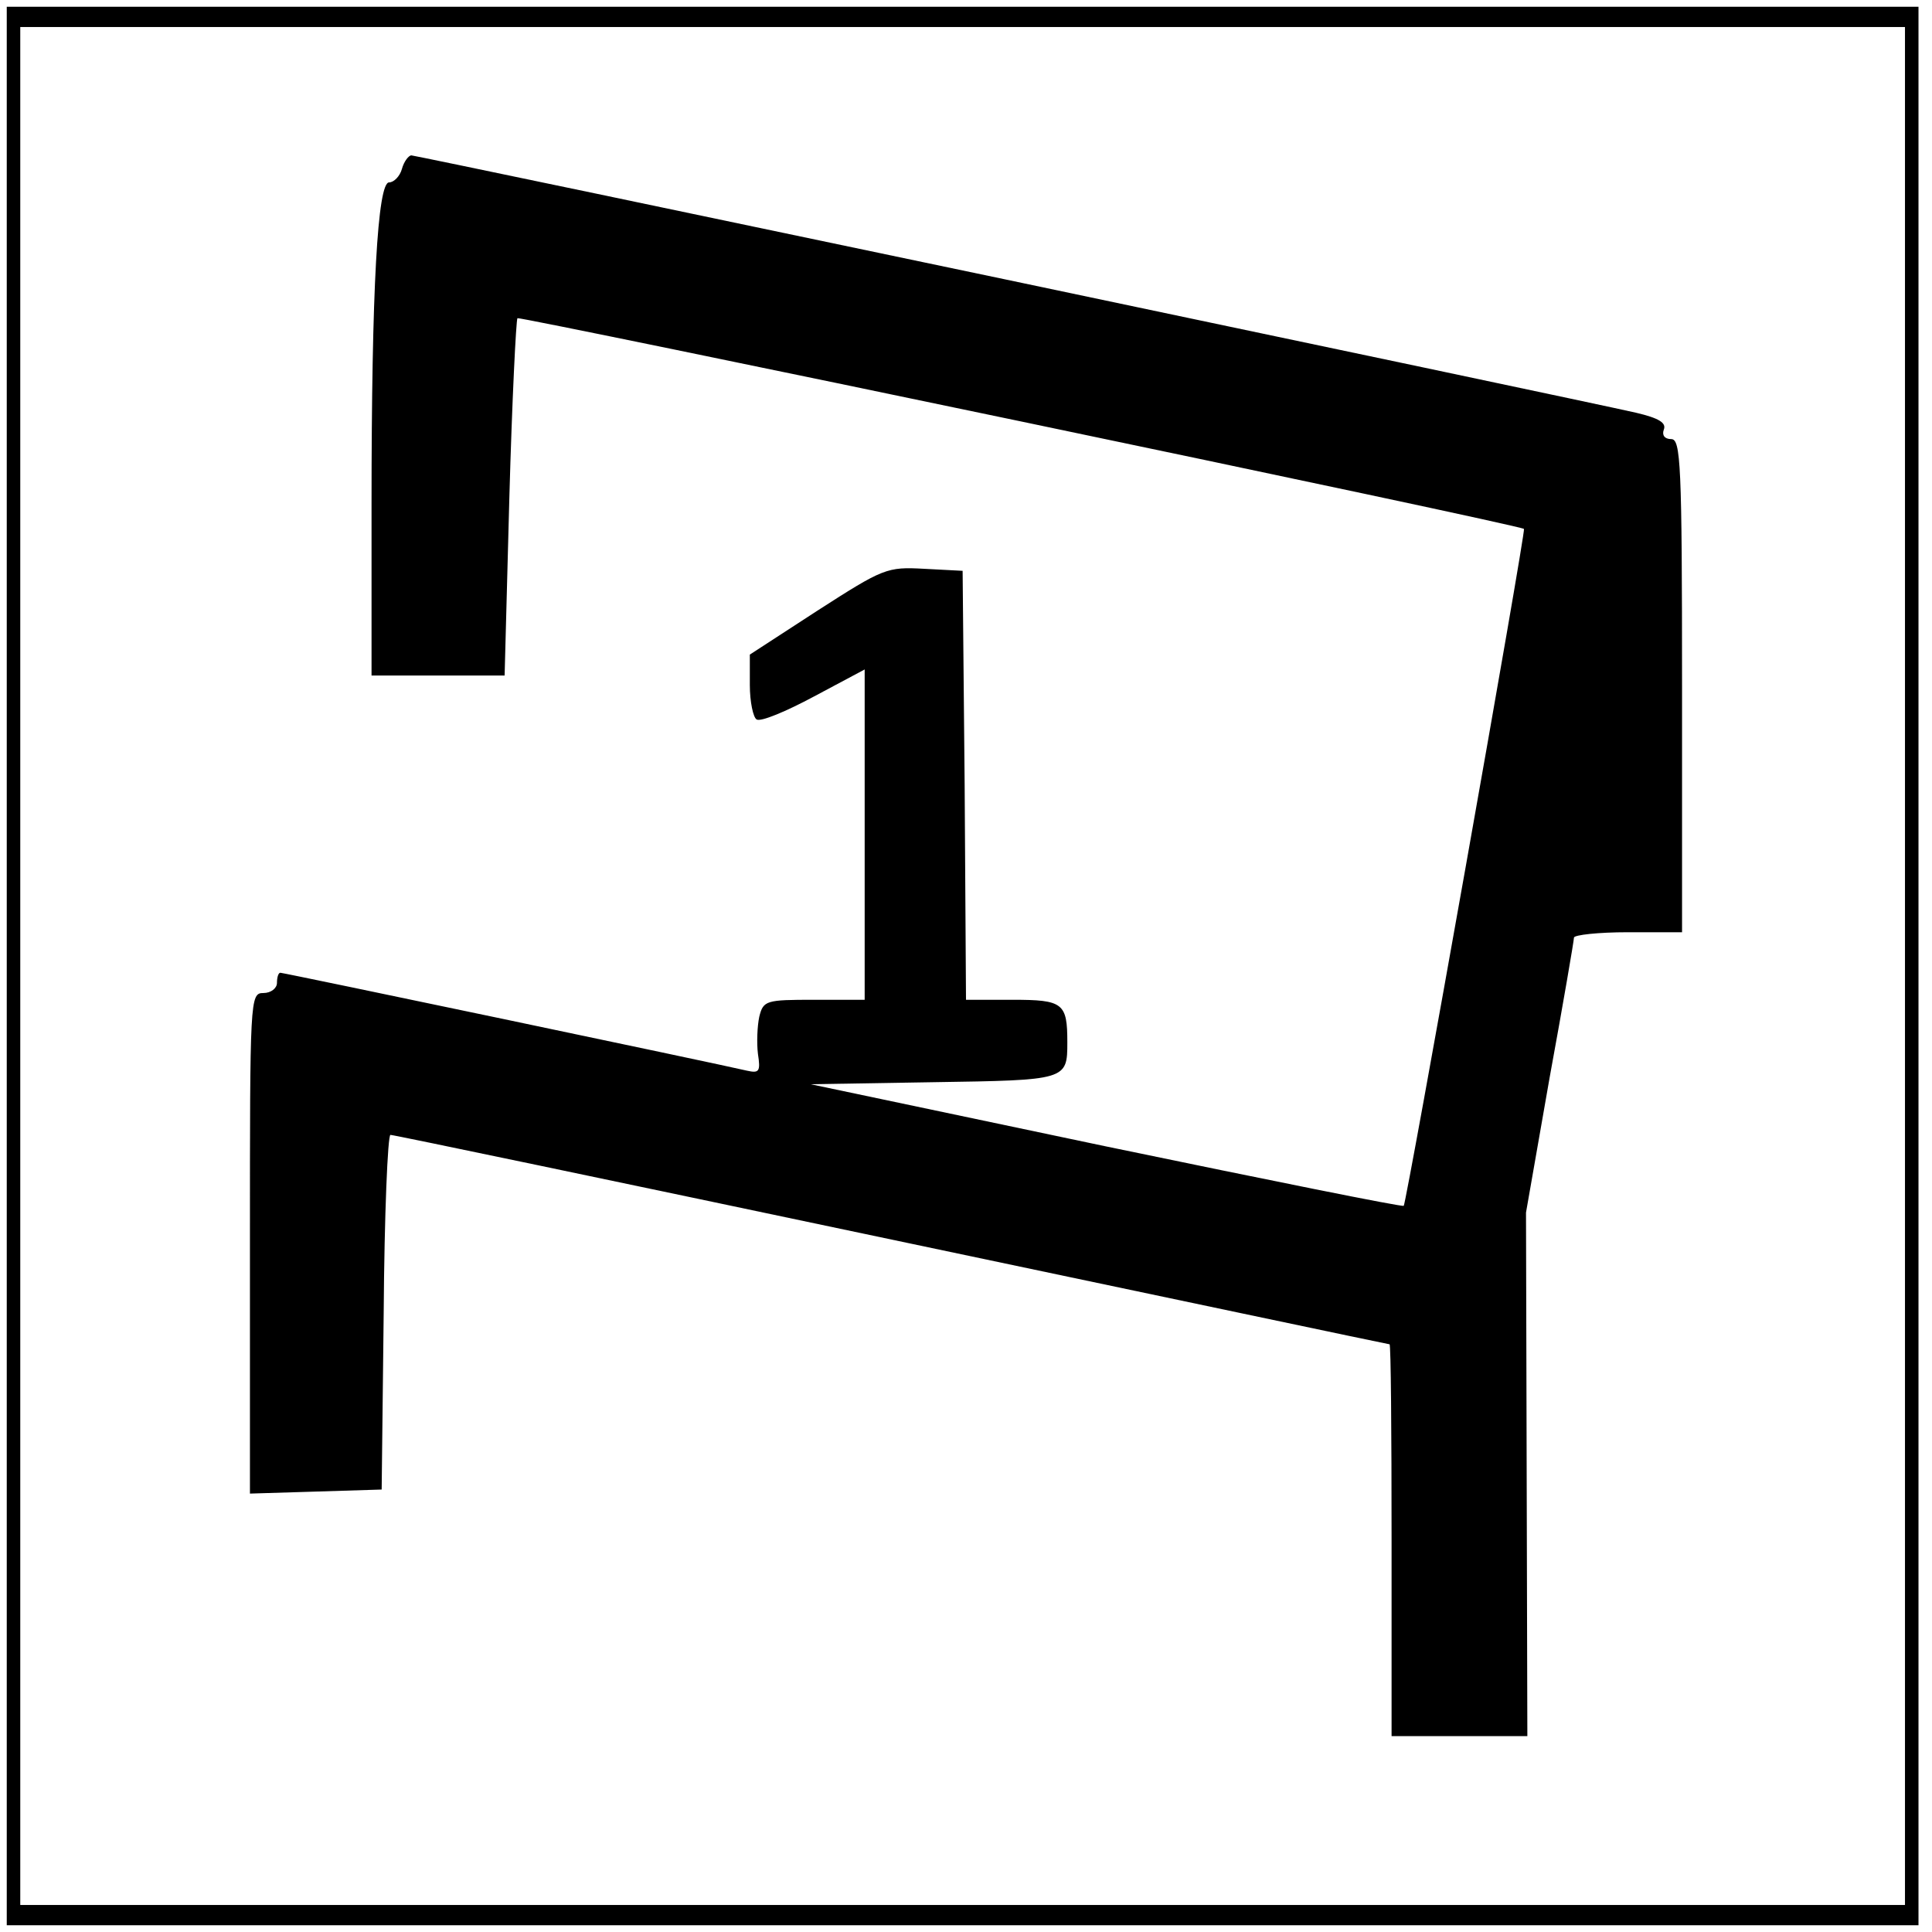 <?xml version="1.0" standalone="no"?>
<!DOCTYPE svg PUBLIC "-//W3C//DTD SVG 20010904//EN"
 "http://www.w3.org/TR/2001/REC-SVG-20010904/DTD/svg10.dtd">
<svg version="1.0" xmlns="http://www.w3.org/2000/svg"
 width="286pt" height="286pt" viewBox="0 0 286 286"
 preserveAspectRatio="xMidYMid meet">
<g transform="translate(0,286) scale(0.1,-0.1)"
fill="#000000" stroke="none">
<path d="M10 1430 l0 -1420 1415 0 1415 0 0 1420 0 1420 -1415 0 -1415 0 0
-1420z m2810 0 l0 -1390 -1395 0 -1395 0 0 1390 0 1390 1395 0 1395 0 0 -1390z"/>
<path d="M595 2610 c-3 -11 -12 -20 -19 -20 -17 0 -26 -156 -26 -477 l0 -253
99 0 98 0 7 263 c4 144 10 264 12 266 3 3 1485 -306 1490 -312 3 -3 -174 -998
-178 -1002 -2 -2 -200 38 -441 88 l-437 92 182 3 c197 3 198 3 198 59 0 58 -6
63 -81 63 l-69 0 -2 318 -3 317 -57 3 c-55 3 -60 1 -158 -62 l-100 -65 0 -45
c0 -25 5 -48 10 -51 6 -4 44 12 85 34 l75 40 0 -244 0 -245 -75 0 c-71 0 -75
-1 -81 -25 -3 -14 -4 -39 -2 -55 4 -26 2 -29 -16 -25 -47 11 -686 145 -691
145 -3 0 -5 -7 -5 -15 0 -8 -9 -15 -20 -15 -20 0 -20 -7 -20 -370 l0 -371 98
3 97 3 3 262 c1 145 6 263 10 263 5 0 339 -70 742 -155 404 -85 735 -155 737
-155 2 0 3 -130 3 -290 l0 -290 100 0 101 0 -1 388 -1 387 35 200 c20 109 36
203 36 207 0 4 36 8 80 8 l80 0 0 365 c0 329 -2 365 -16 365 -10 0 -14 6 -11
14 4 10 -7 17 -41 25 -78 18 -1806 381 -1813 381 -4 0 -11 -9 -14 -20z"/>
</g>
</svg>
